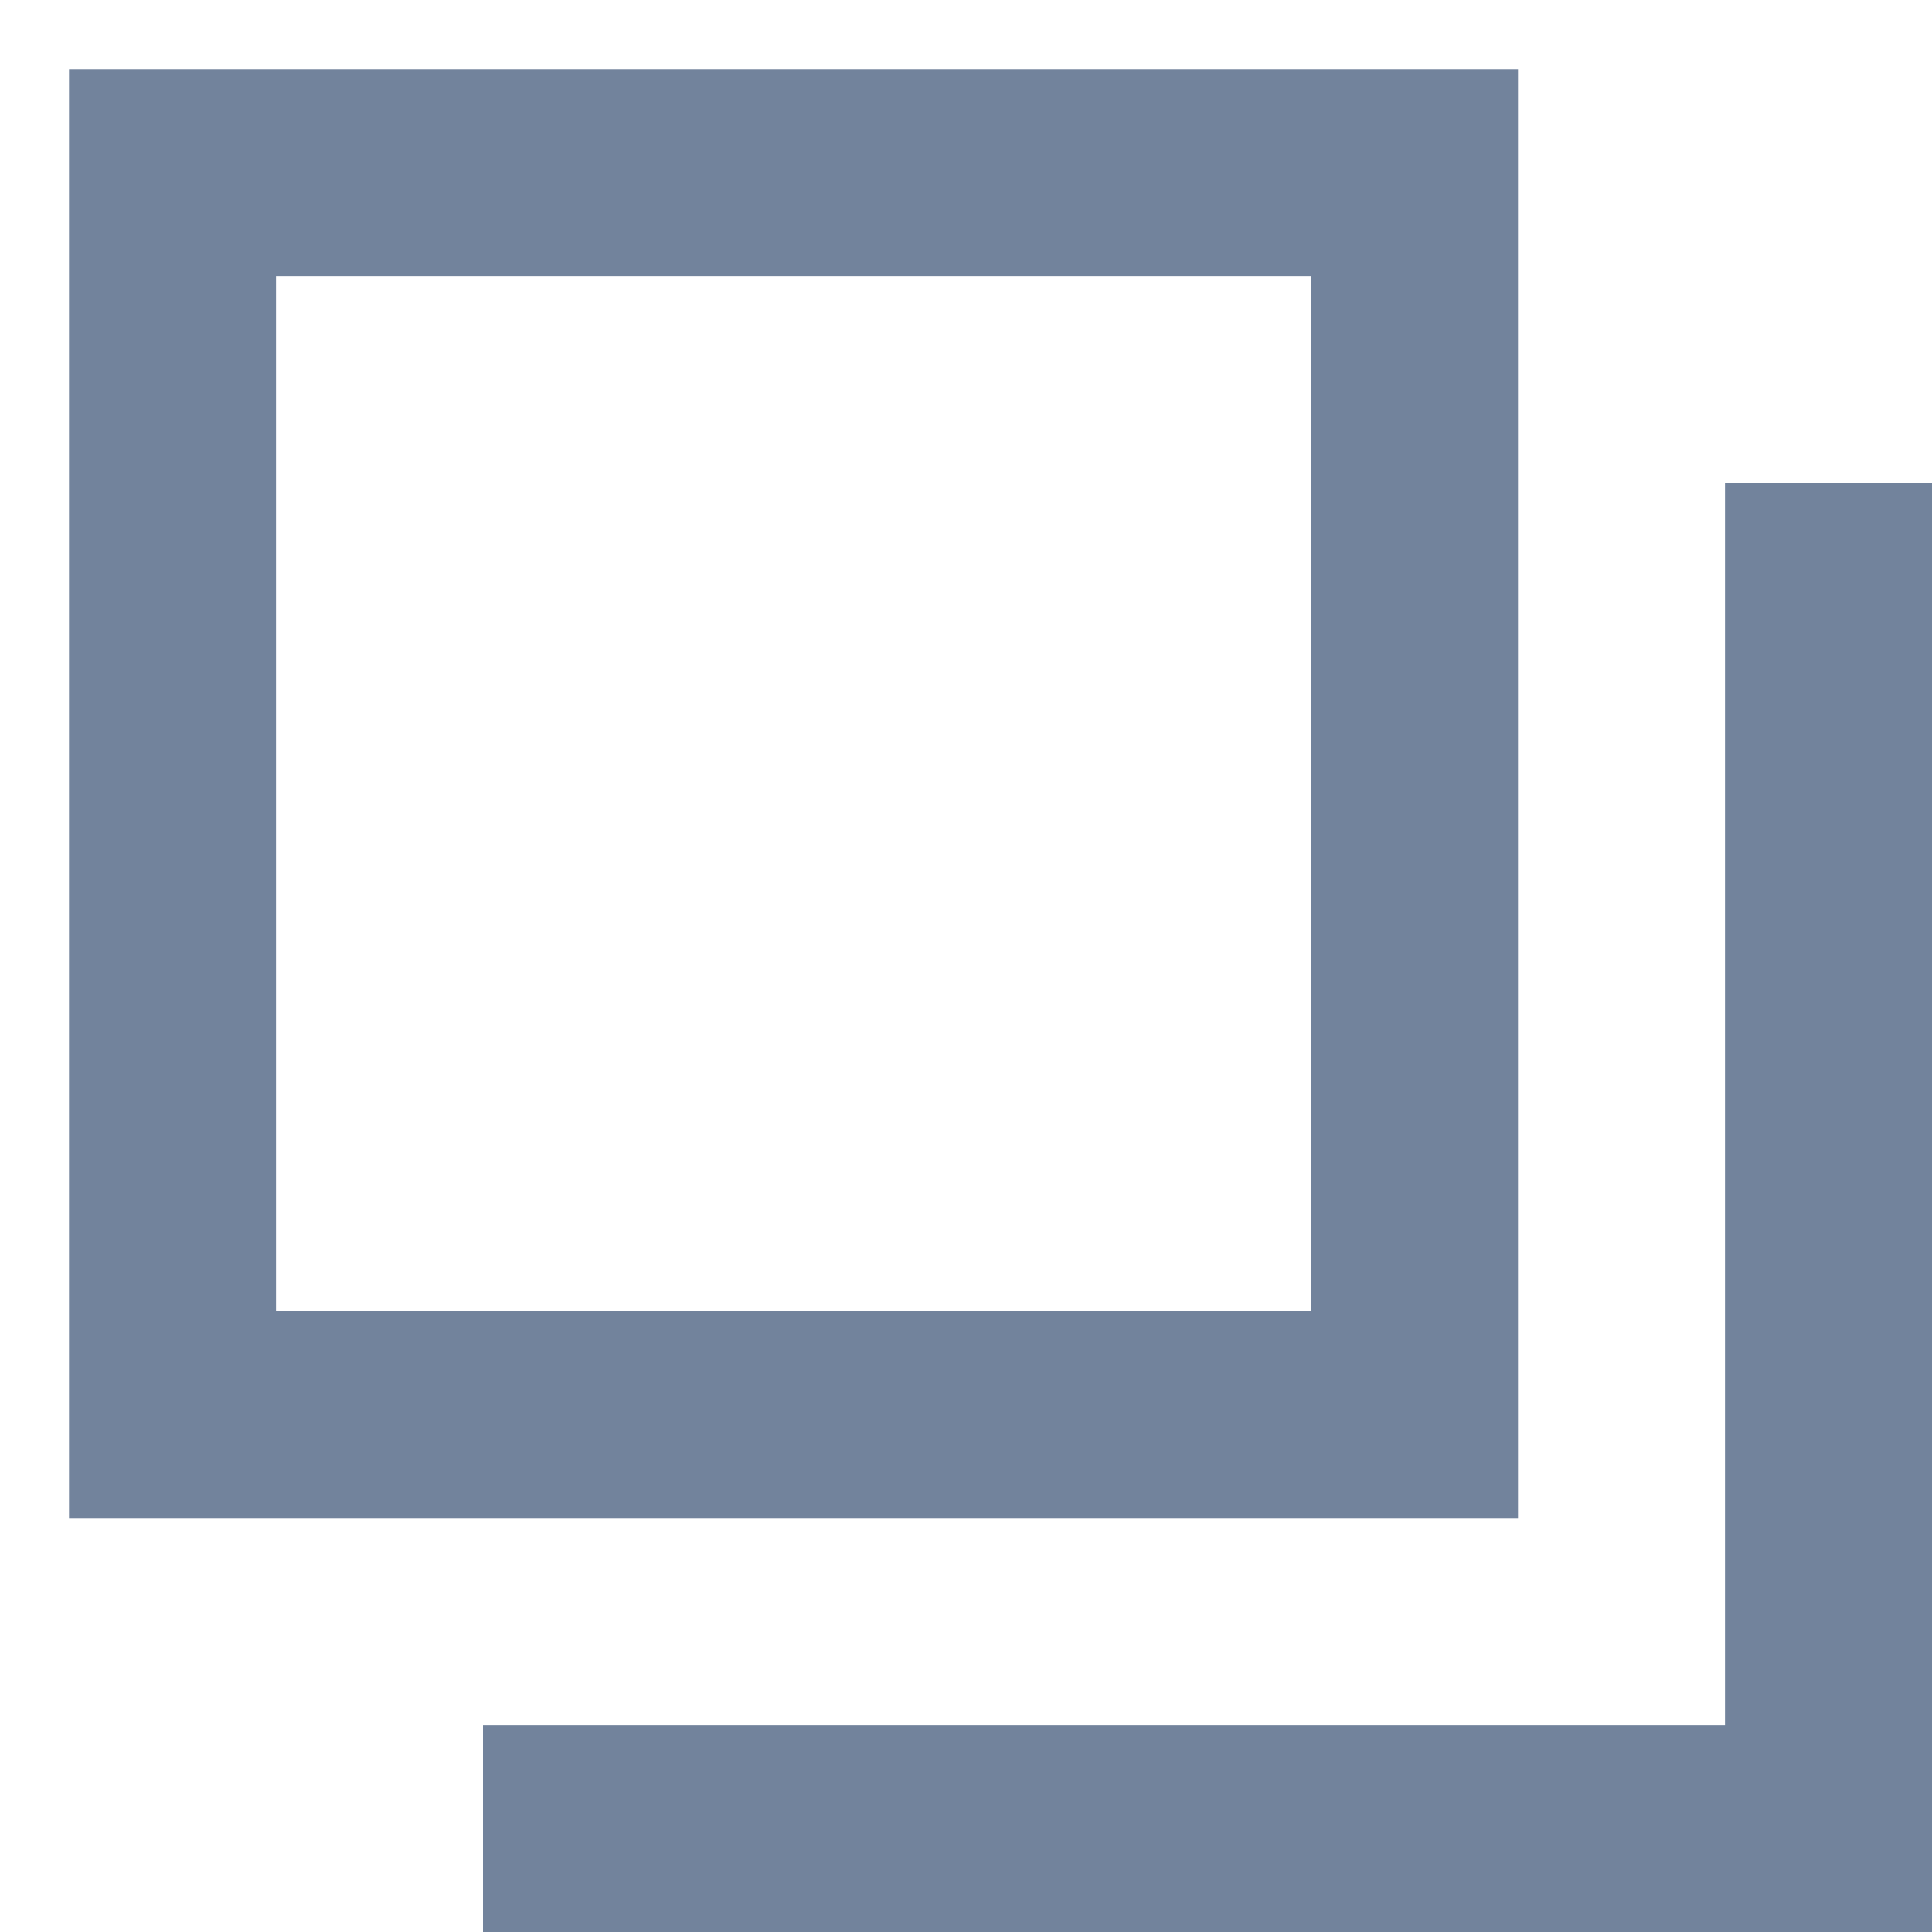 <svg width="14" height="14" viewBox="0 0 14 14" fill="none" xmlns="http://www.w3.org/2000/svg">
<path d="M0.5 0.5H11V11H0.5V0.5ZM14 3.5V14H3.5V12.5H12.5V3.5H14ZM2 2V9.5H9.5V2H2Z" fill="#72839c"/>
</svg>
